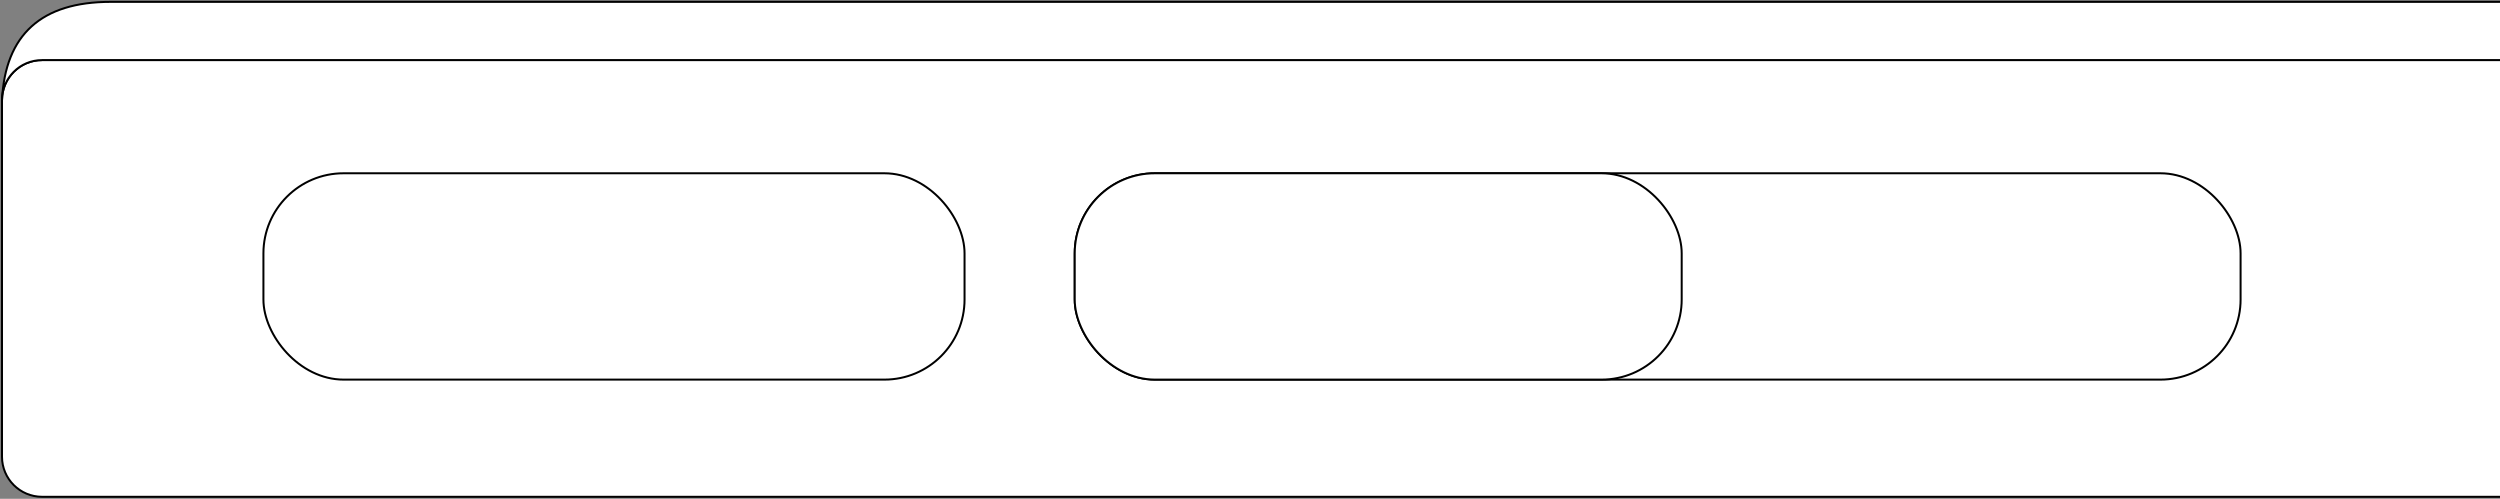 <?xml version="1.0" encoding="UTF-8"?>
<svg width="1248px" height="249px" viewBox="0 0 1248 249" version="1.1" xmlns="http://www.w3.org/2000/svg" xmlns:xlink="http://www.w3.org/1999/xlink">
    <rect x="0" y="0" width="1248" height="249" fill="#808080" stroke="none"/>
    <title>GARMOACHERITO</title>
    <g id="Page-1" stroke="none" stroke-width="1" fill="none" fill-rule="evenodd">
        <g id="GARMOACHERITO" transform="translate(1, 0.937)" fill="#FFFFFF" stroke="#000000">
            <path d="M1247,247.063 L20,247.063 C8.954,247.063 0,238.108 0,227.063 L0,49.063 C0,38.017 8.954,29.063 20,29.063 L1247,29.063" id="board"></path>
            <path d="M1247,-1.45519152e-11 C486.272,-1.45519152e-11 88.658,-1.45519152e-11 54.161,-1.45519152e-11 C19.663,-1.45519152e-11 1.609,16.354 0,49.063 C0,38.017 8.954,29.063 20,29.063 L1247,29.063" id="h1"></path>
            <rect id="h2" x="130.5" y="85.563" width="350" height="103" rx="40"></rect>
            <rect id="h3" x="535.5" y="85.563" width="582" height="103" rx="40"></rect>
            <rect id="h4" x="535.5" y="85.563" width="303" height="103" rx="40"></rect>
        </g>
    </g>
</svg>